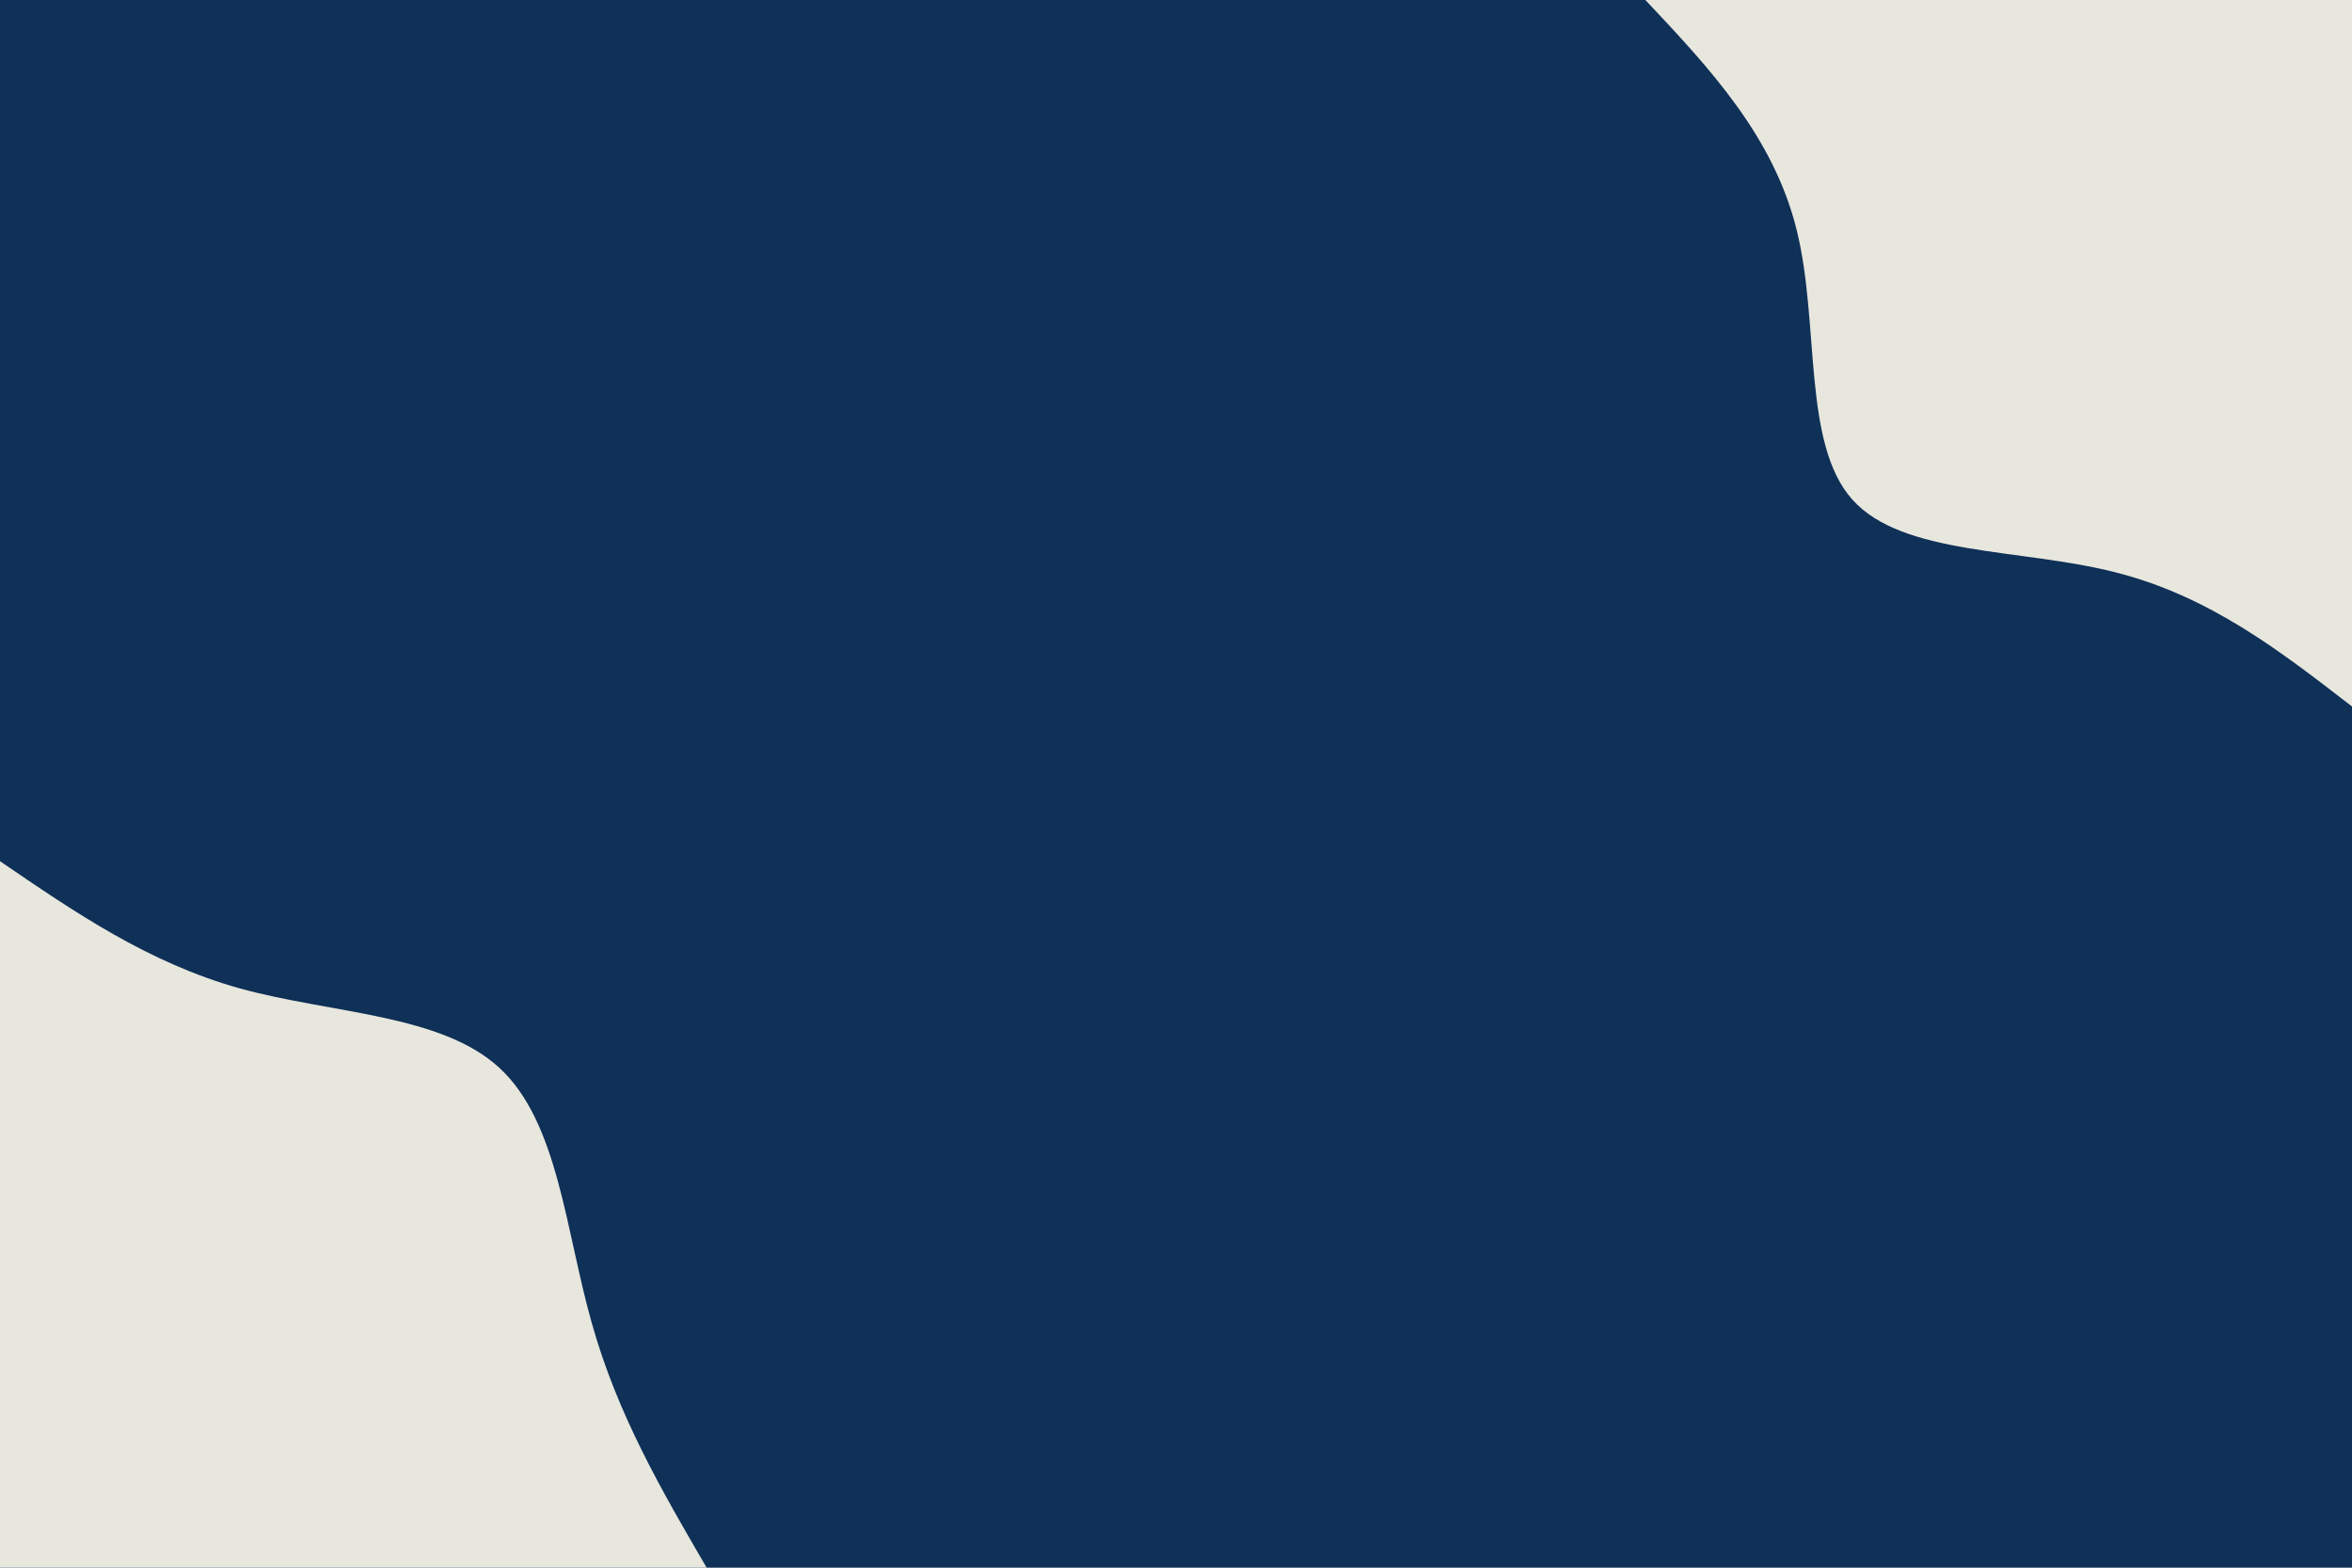 <svg id="visual" viewBox="0 0 900 600" width="900" height="600" xmlns="http://www.w3.org/2000/svg" xmlns:xlink="http://www.w3.org/1999/xlink" version="1.1"><rect x="0" y="0" width="900" height="600" fill="#0F3057"></rect><defs><linearGradient id="grad1_0" x1="33.3%" y1="0%" x2="100%" y2="100%"><stop offset="20%" stop-color="#0f3057" stop-opacity="1"></stop><stop offset="80%" stop-color="#0f3057" stop-opacity="1"></stop></linearGradient></defs><defs><linearGradient id="grad2_0" x1="0%" y1="0%" x2="66.7%" y2="100%"><stop offset="20%" stop-color="#0f3057" stop-opacity="1"></stop><stop offset="80%" stop-color="#0f3057" stop-opacity="1"></stop></linearGradient></defs><g transform="translate(900, 0)"><path d="M0 270.4C-27.3 249.3 -54.5 228.1 -90.7 219C-126.9 209.8 -172 212.7 -191.2 191.2C-210.4 169.7 -203.6 123.9 -212.5 88C-221.4 52.1 -245.9 26 -270.4 0L0 0Z" fill="#E7E7DE"></path></g><g transform="translate(0, 600)"><path d="M0 -270.4C28.4 -251 56.7 -231.5 91.8 -221.7C127 -212 168.9 -211.9 191.2 -191.2C213.6 -170.5 216.4 -129.1 226.4 -93.8C236.3 -58.4 253.4 -29.2 270.4 0L0 0Z" fill="#E7E7DE"></path></g></svg>